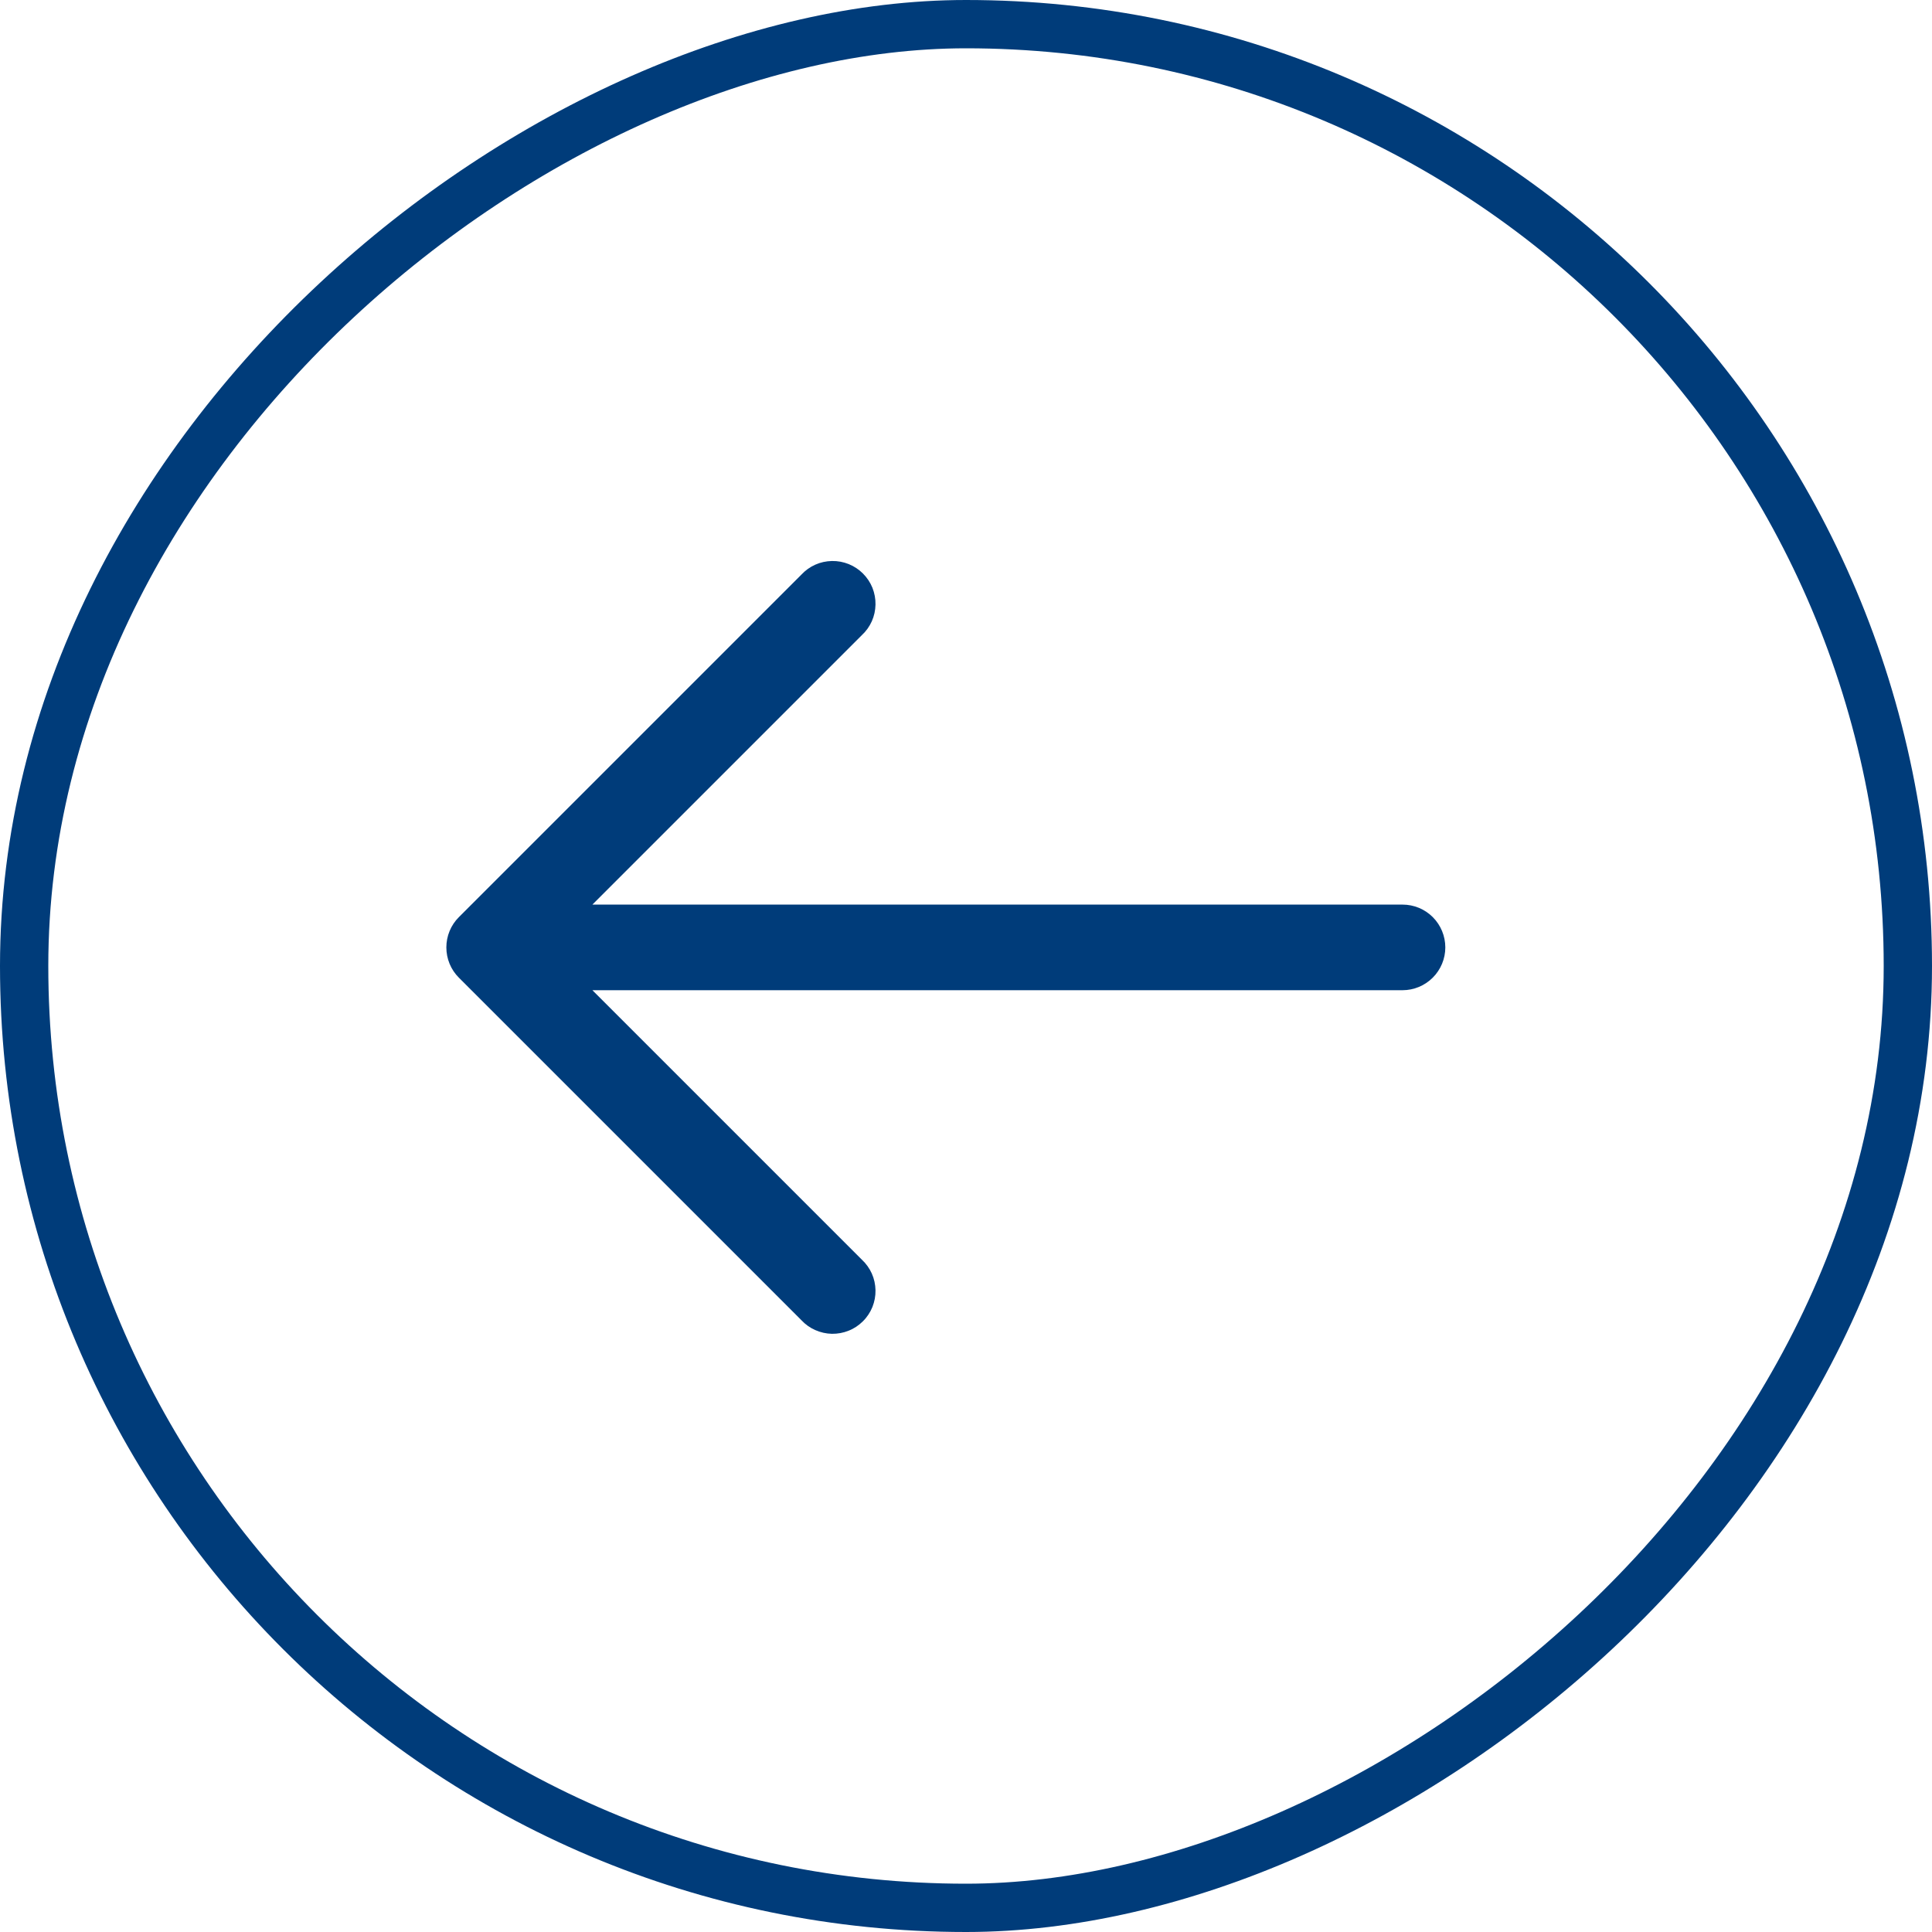 <svg width="32" height="32" viewBox="0 0 32 32" fill="none" xmlns="http://www.w3.org/2000/svg">
<rect x="0.4" y="31.6" width="31.2" height="31.2" rx="15.6" transform="rotate(-90 0.4 31.6)" stroke="#003C7A" stroke-width="0.8"/>
<path fill-rule="evenodd" clip-rule="evenodd" d="M7.6 16.193C7.467 16.06 7.393 15.88 7.393 15.692C7.393 15.504 7.467 15.324 7.6 15.191L13.273 9.518C13.338 9.448 13.416 9.392 13.503 9.353C13.59 9.314 13.684 9.294 13.779 9.292C13.875 9.29 13.969 9.308 14.057 9.343C14.146 9.379 14.226 9.432 14.293 9.499C14.361 9.567 14.414 9.647 14.45 9.735C14.485 9.824 14.503 9.918 14.501 10.014C14.499 10.109 14.479 10.203 14.44 10.29C14.401 10.377 14.345 10.455 14.275 10.52L9.812 14.983H23.23C23.418 14.983 23.598 15.057 23.731 15.19C23.864 15.323 23.939 15.504 23.939 15.692C23.939 15.88 23.864 16.06 23.731 16.193C23.598 16.326 23.418 16.401 23.23 16.401H9.812L14.275 20.864C14.345 20.929 14.401 21.007 14.44 21.094C14.479 21.181 14.499 21.275 14.501 21.37C14.503 21.465 14.485 21.56 14.45 21.648C14.414 21.736 14.361 21.817 14.293 21.884C14.226 21.951 14.146 22.005 14.057 22.04C13.969 22.076 13.875 22.093 13.779 22.092C13.684 22.09 13.59 22.069 13.503 22.03C13.416 21.992 13.338 21.936 13.273 21.866L7.6 16.193Z" fill="#003C7A"/>
</svg>
